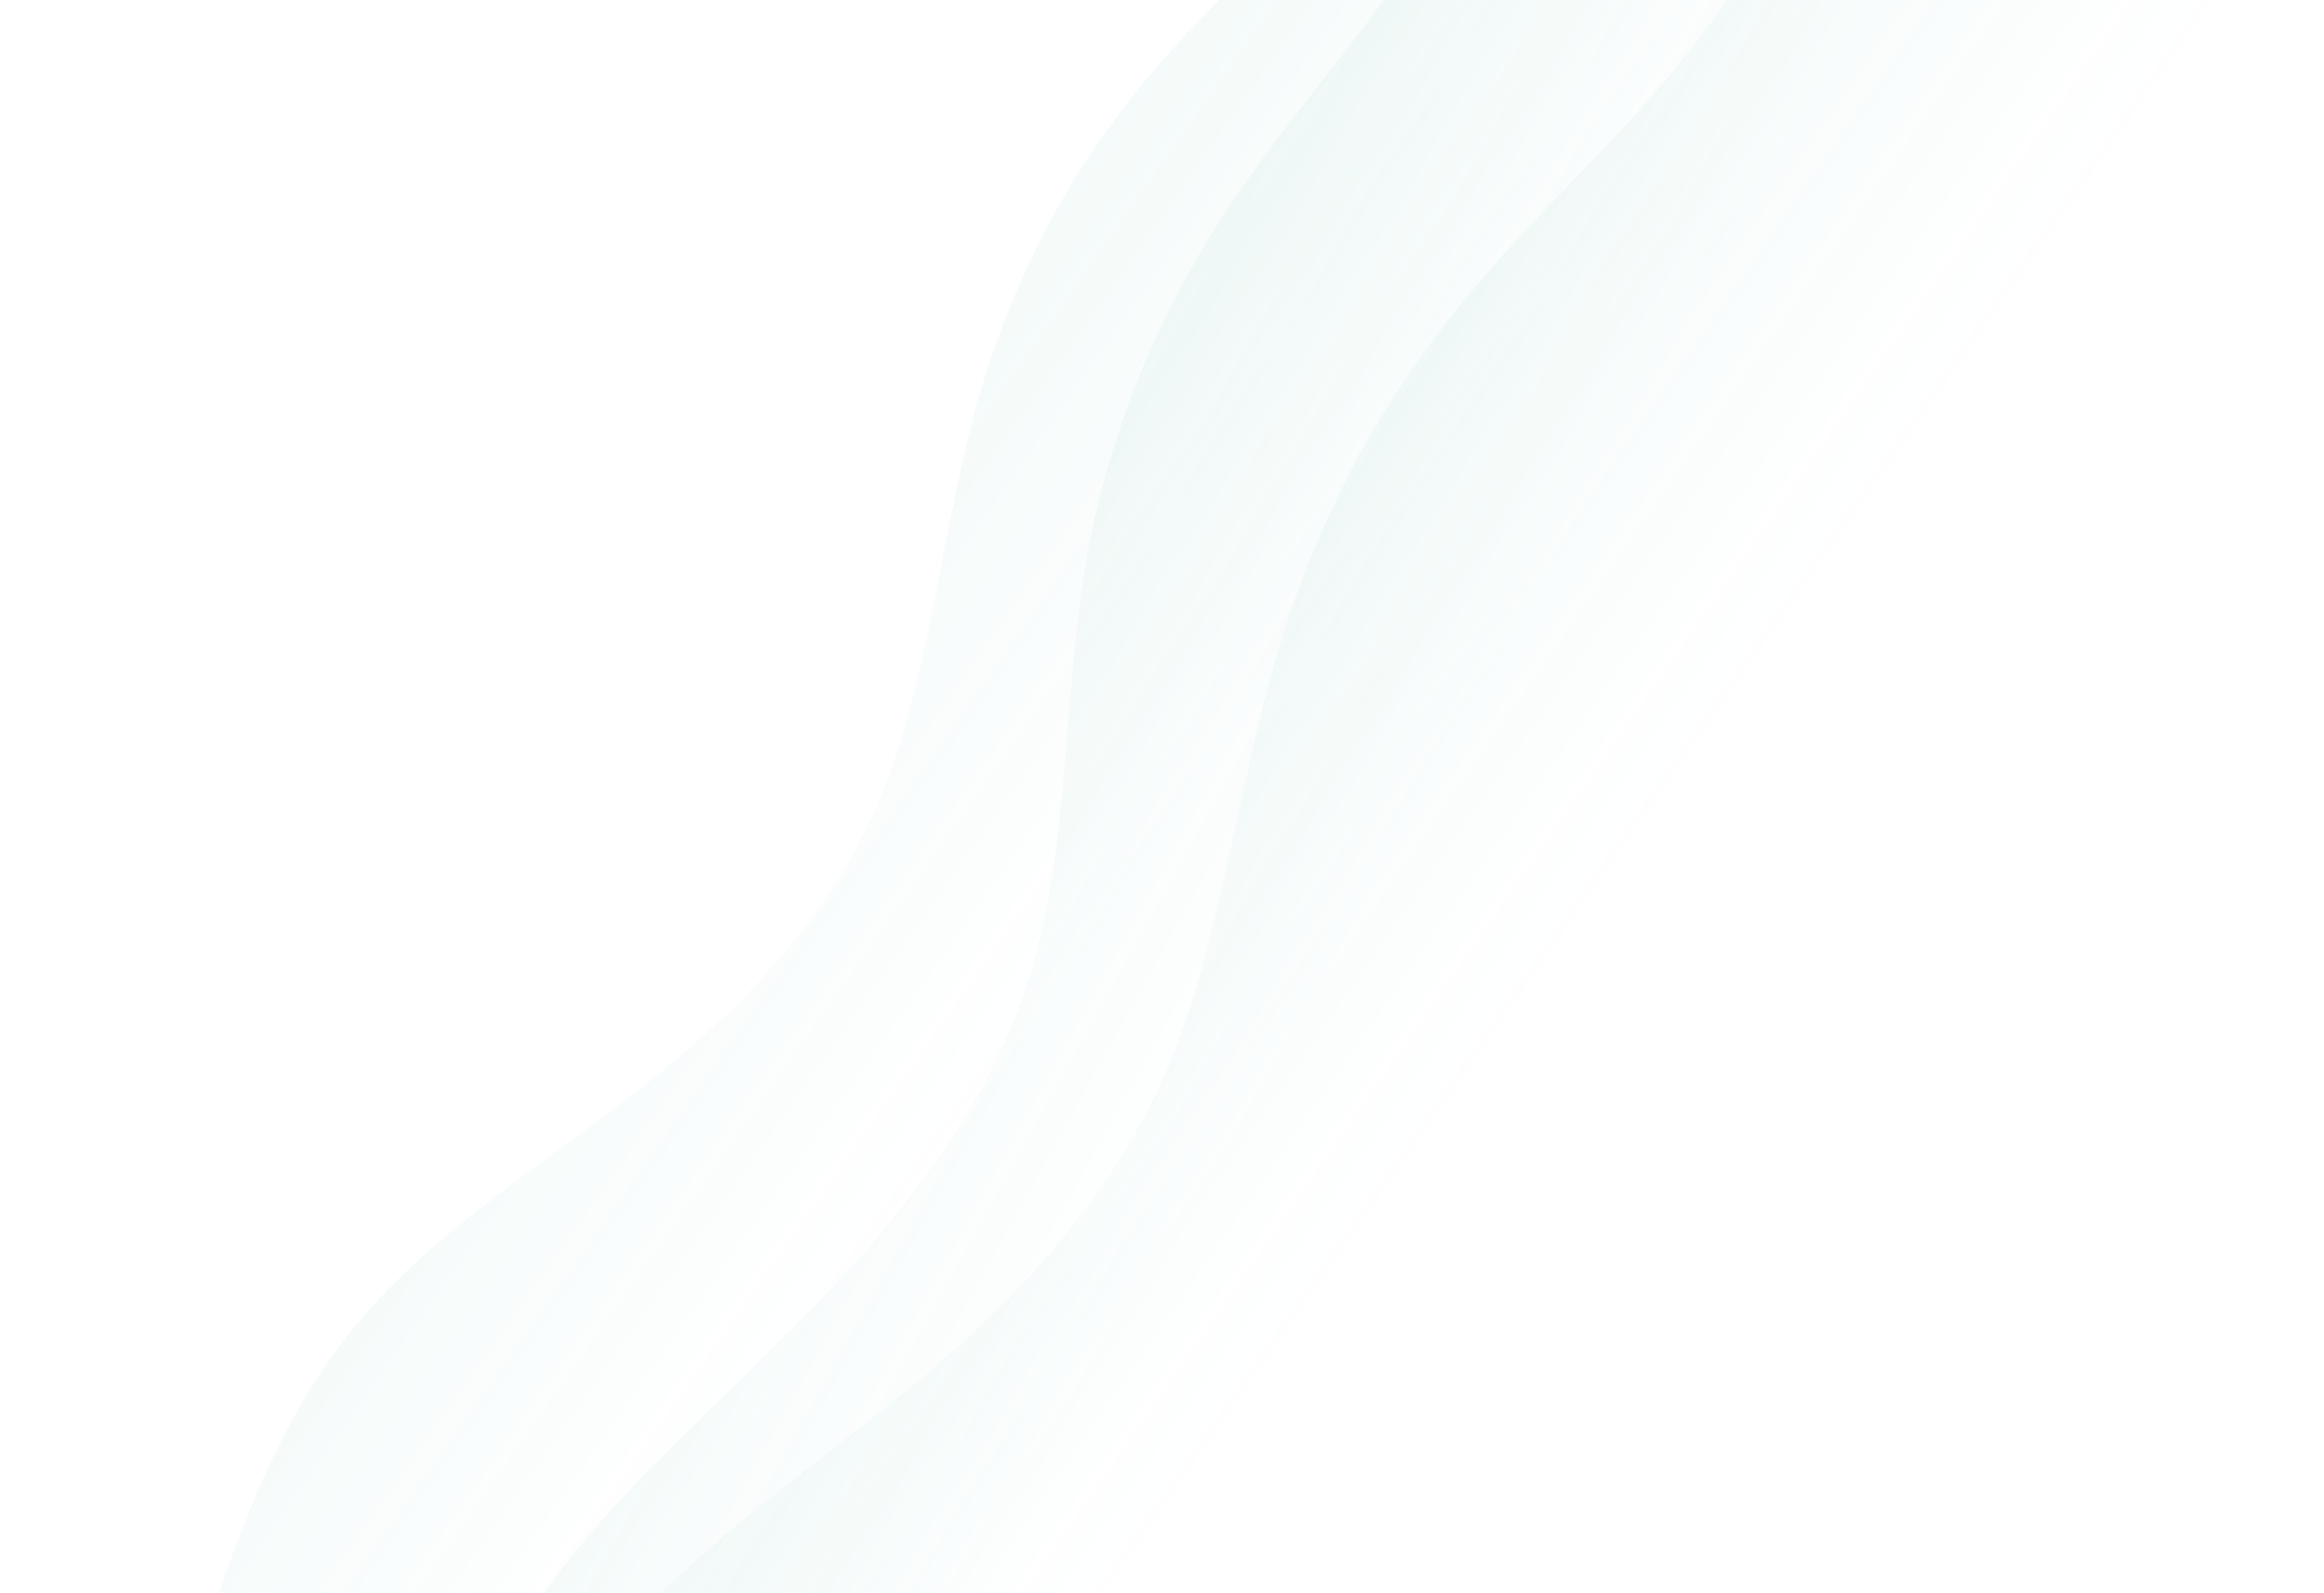 <svg width="1380" height="946" viewBox="0 0 1380 946" fill="none" xmlns="http://www.w3.org/2000/svg">
<g opacity="0.27">
<g clip-path="url(#clip0)">
<path d="M116.104 986.859L128.243 951.042C140.71 915.454 164.376 843.647 211.055 787.271C256.98 731.27 324.978 690.299 383.802 643.77C443.562 596.608 493.756 542.708 522.33 474.875C550.839 406.09 558.093 322.852 578.038 247.647C597.616 172.96 631.216 107.89 677.322 51.111C722.88 -4.89 782.824 -51.793 823.988 -110.759C866.191 -170.157 889.675 -241.706 902.568 -277.898L914.525 -313.456L1149.98 -147.616L1129.1 -117.96C1108.21 -88.304 1066.56 -29.165 1024.54 30.493C982.946 89.546 941.11 148.944 899.7 207.737C857.682 267.395 815.663 327.053 774.254 385.847C732.418 445.245 690.826 504.298 648.807 563.956C607.154 623.095 565.379 682.407 523.361 742.065C481.89 800.945 439.933 860.516 398.523 919.31C356.566 978.881 315.095 1037.76 293.781 1068.02L273.077 1097.42L116.104 986.859Z" fill="url(#paint0_linear)" fill-opacity="0.2"/>
</g>
<g clip-path="url(#clip1)">
<path d="M238.11 1174.22L246.646 1136.58C255.567 1099.09 271.953 1023.81 315.26 957.607C357.799 891.957 426.188 835.233 483.922 775.466C542.588 714.849 590.023 650.148 612.238 577.463C634.261 503.877 631.394 421.713 643.31 344.094C654.897 267.068 682.913 195.78 725.548 129.333C767.689 63.776 826.588 3.364 863.587 -63.945C901.655 -131.934 917.878 -206.917 927.182 -245.104L935.553 -282.441L1212.02 -181.893L1193.21 -147.995C1174.41 -114.096 1136.9 -46.497 1099.06 21.695C1061.61 89.196 1023.94 157.092 986.656 224.296C948.822 292.488 910.987 360.68 873.7 427.884C836.029 495.78 798.578 563.28 760.743 631.473C723.237 699.072 685.622 766.869 647.787 835.061C610.445 902.364 572.665 970.458 535.379 1037.66C497.598 1105.75 460.257 1173.06 441.065 1207.65L422.422 1241.25L238.11 1174.22Z" fill="url(#paint1_linear)" fill-opacity="0.2"/>
</g>
<g clip-path="url(#clip2)">
<path d="M259.969 1192.78L273.471 1154.65C287.303 1116.74 313.682 1040.33 363.324 978.977C412.179 918.058 483.343 871.828 545.214 820.216C608.068 767.894 661.26 708.971 692.581 636.485C723.861 563.005 733.66 475.399 756.301 395.601C778.551 316.365 814.969 246.533 864.033 184.789C912.51 123.888 975.546 71.829 1019.58 8.03C1064.7 -56.272 1090.88 -132.406 1105.17 -170.967L1118.48 -208.819L1356.29 -46.333L1333.95 -14.238C1311.61 17.857 1267.07 81.86 1222.13 146.425C1177.65 210.335 1132.91 274.619 1088.63 338.247C1043.69 402.812 998.759 467.377 954.475 531.006C909.735 595.29 865.255 659.199 820.32 723.764C775.775 787.767 731.101 851.958 686.165 916.522C641.816 980.245 596.946 1044.72 552.662 1108.35C507.792 1172.82 463.443 1236.54 440.649 1269.29L418.507 1301.1L259.969 1192.78Z" fill="url(#paint2_linear)" fill-opacity="0.2"/>
</g>
</g>
<defs>
<linearGradient id="paint0_linear" x1="476.071" y1="309.062" x2="711.531" y2="474.901" gradientUnits="userSpaceOnUse">
<stop stop-color="#37A596"/>
<stop offset="1" stop-color="#37A596" stop-opacity="0"/>
</linearGradient>
<linearGradient id="paint1_linear" x1="540.754" y1="429.13" x2="794.803" y2="570.084" gradientUnits="userSpaceOnUse">
<stop stop-color="#37A596"/>
<stop offset="1" stop-color="#37A596" stop-opacity="0"/>
</linearGradient>
<linearGradient id="paint2_linear" x1="649.589" y1="464.9" x2="885.98" y2="629.421" gradientUnits="userSpaceOnUse">
<stop stop-color="#37A596"/>
<stop offset="1" stop-color="#37A596" stop-opacity="0"/>
</linearGradient>
<clipPath id="clip0">
<rect width="1522.85" height="320" fill="white" transform="translate(11.455 913.153) rotate(-54.842)"/>
</clipPath>
<clipPath id="clip1">
<rect width="1627.51" height="326.872" fill="white" transform="matrix(0.485 -0.874 0.94 0.342 115.235 1129.53)"/>
</clipPath>
<clipPath id="clip2">
<rect width="1641.65" height="320.02" fill="white" transform="matrix(0.571 -0.821 0.826 0.564 155.062 1119.18)"/>
</clipPath>
</defs>
</svg>

